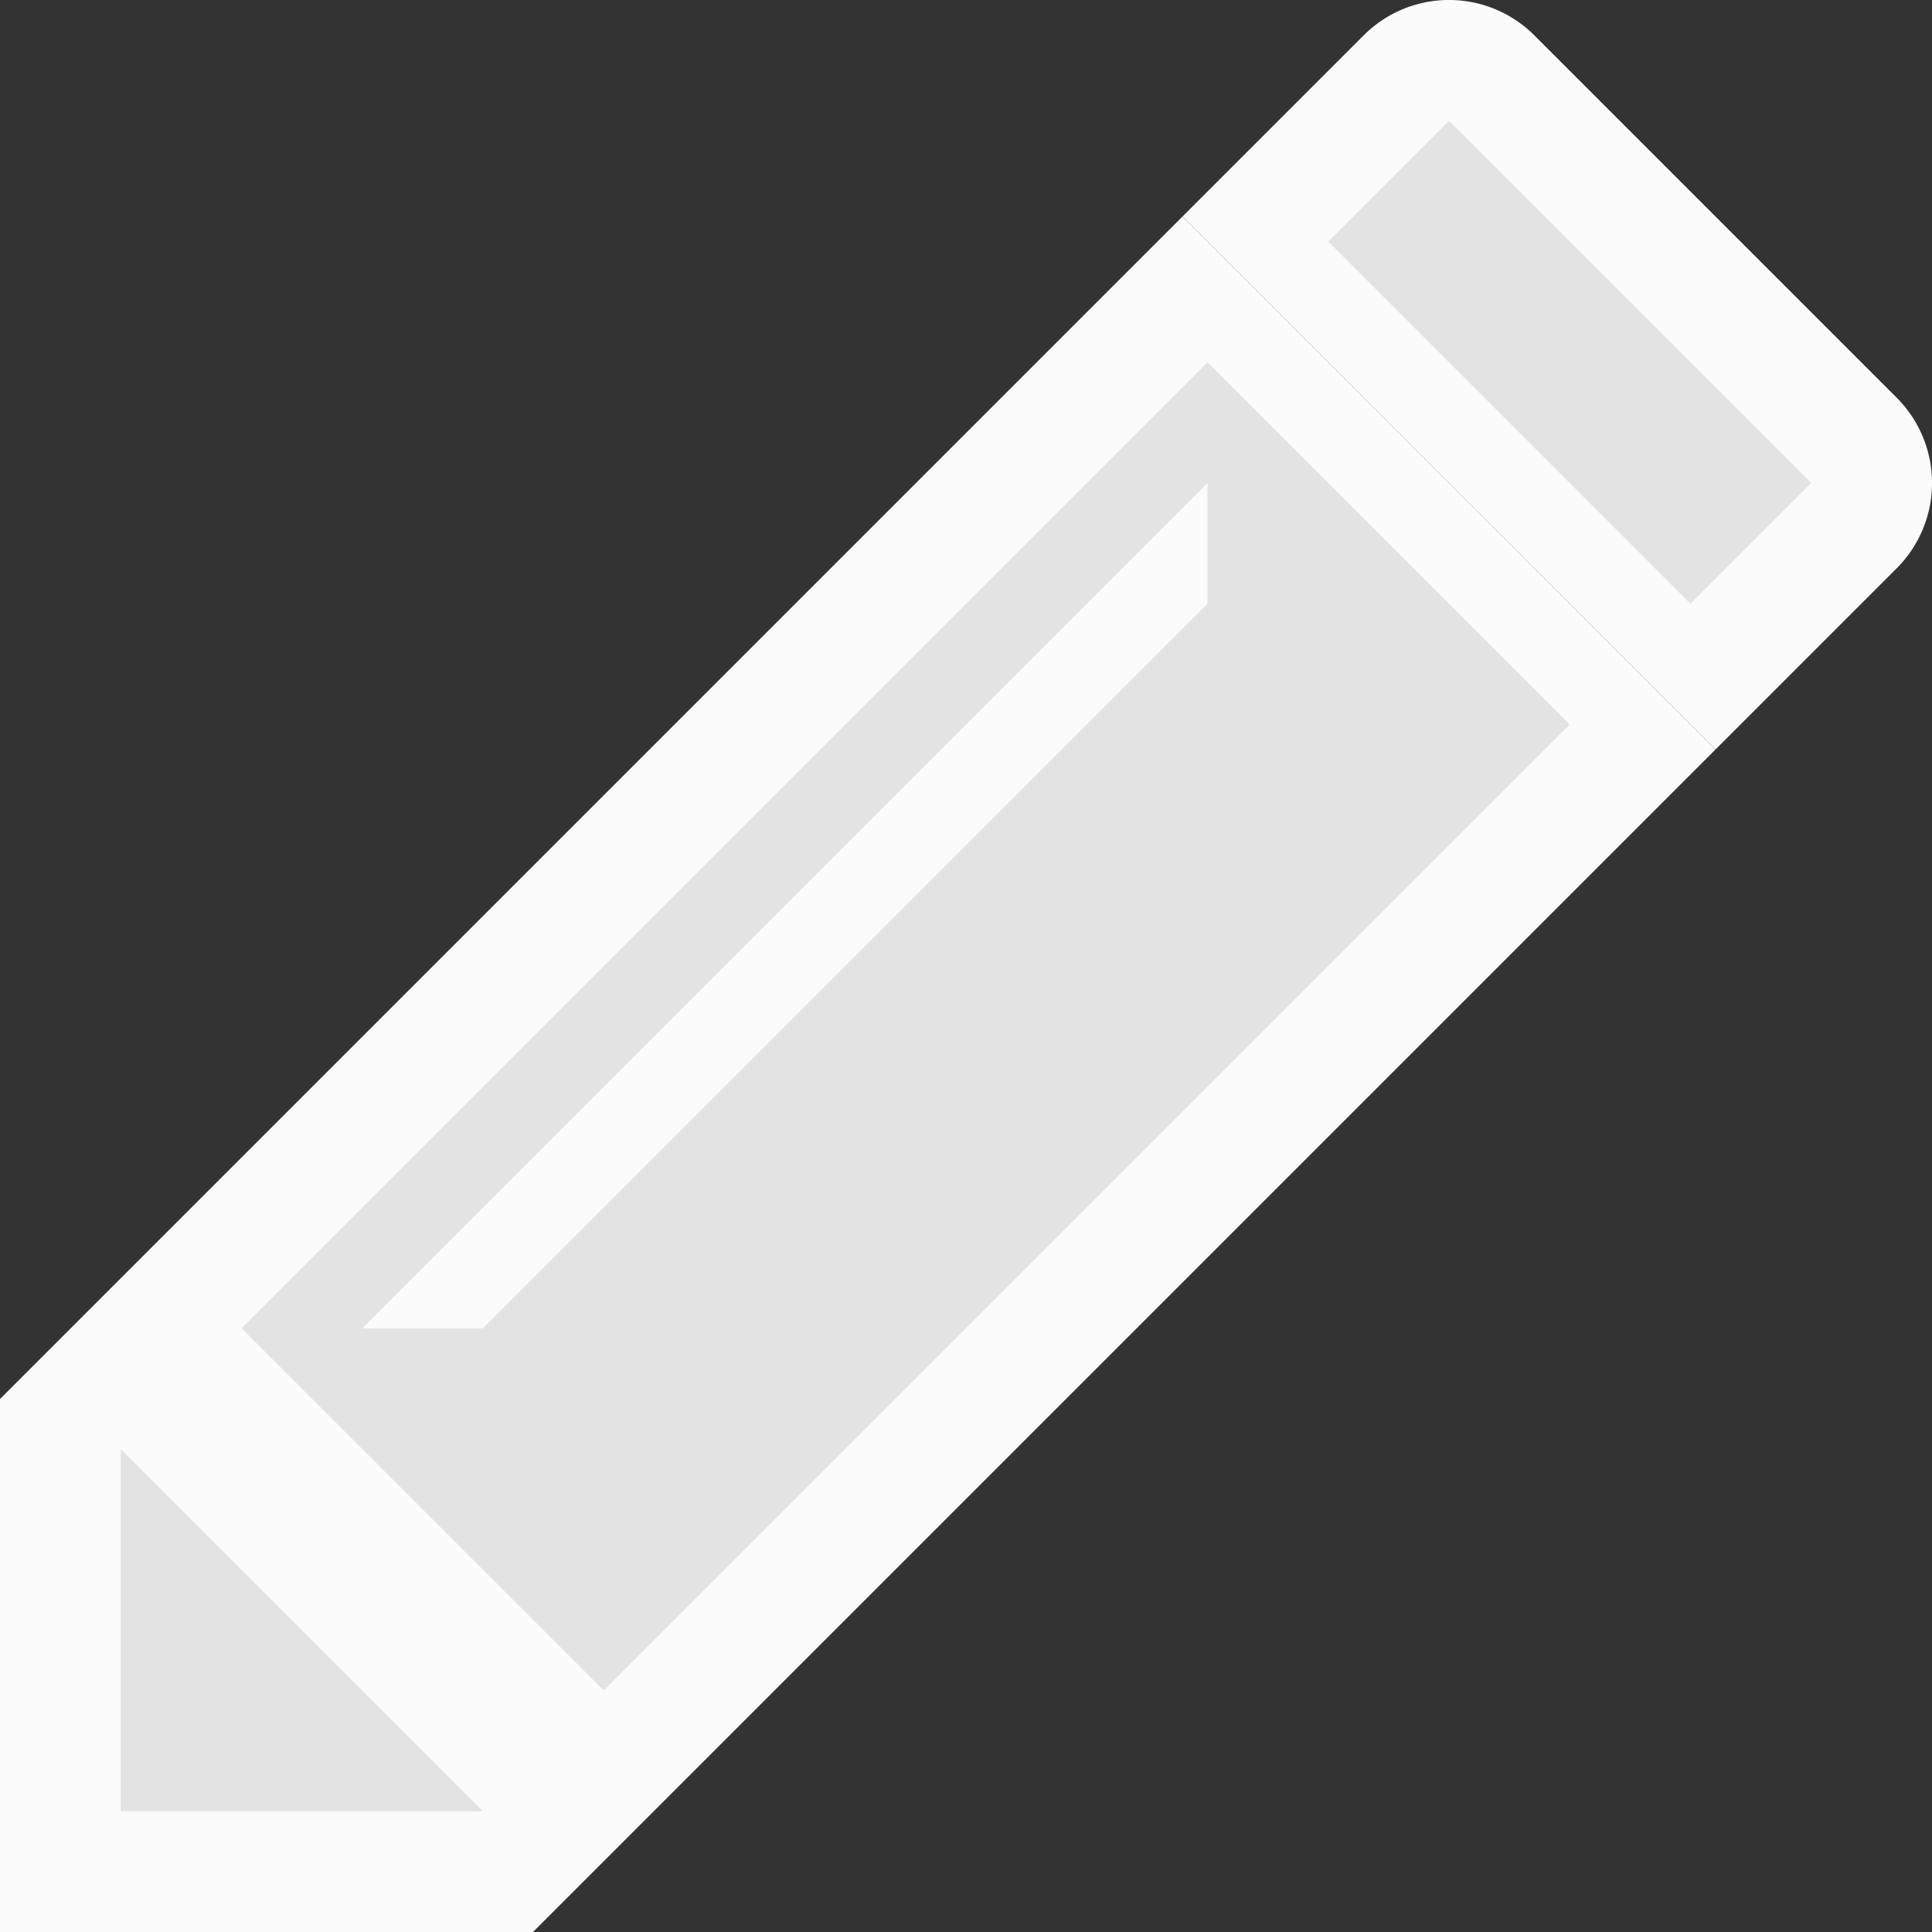 <svg ti:v="1" width="16" height="16" viewBox="0 0 16 16" xmlns="http://www.w3.org/2000/svg" xmlns:ti="urn:schemas-jetbrains-com:tisvg"><rect x="0" y="0" width="16" height="16" fill="#333333" stroke="none"/><rect id="frame" width="16" height="16" fill="none"/><g fill-rule="evenodd"><path d="M0 11.586V16h4.414l9.793-9.793-4.414-4.414L0 11.586z" fill="#FBFBFB"/><path d="M11.293.293l-1.5 1.5 4.414 4.414 1.5-1.5a.999.999 0 0 0 0-1.414l-3-3a.999.999 0 0 0-1.414 0z" fill="#FBFBFB"/><path d="M15 4l-1 1-3-3 1-1 3 3z" fill="#E4E3E3"/><path d="M1 15h3l-3-3m9-9l-8 8 3 3 8-8-3-3z" fill="#E4E3E3"/><path d="M10 4l-7 7h1l6-6V4z" fill="#FBFBFB"/></g></svg>
